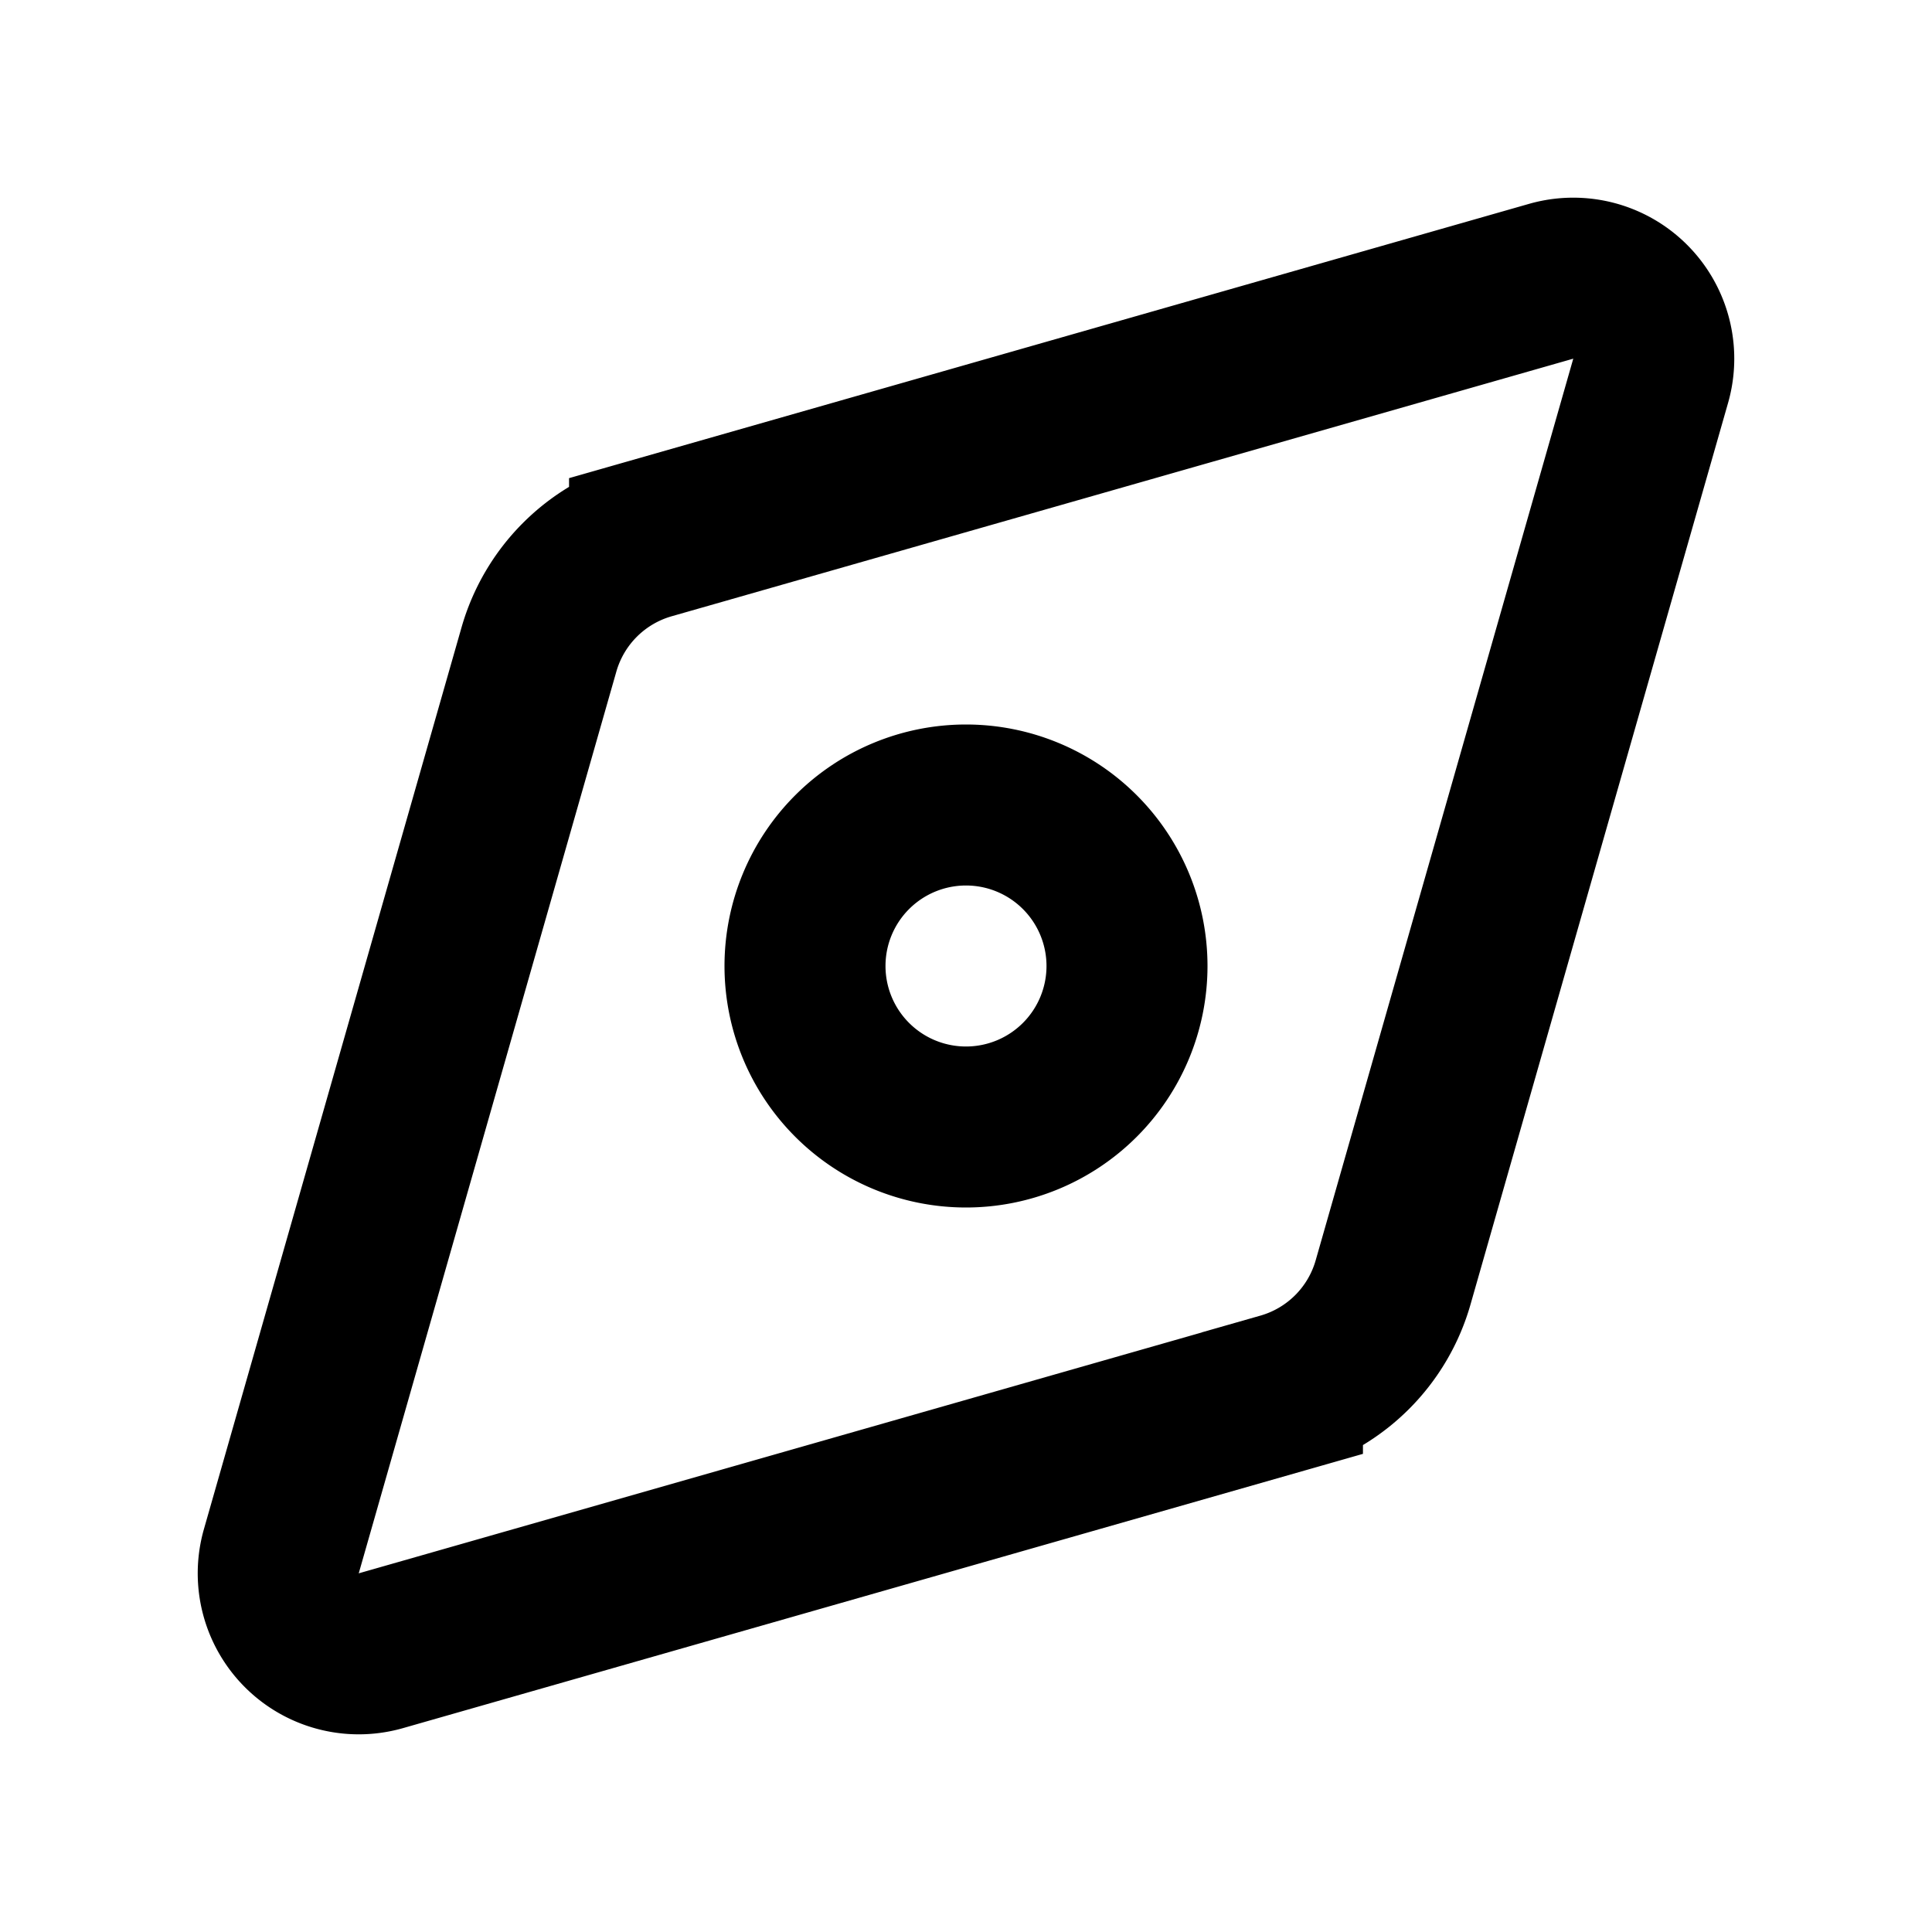 <svg xmlns="http://www.w3.org/2000/svg" width="24" height="24" fill="none" viewBox="0 0 24 24">
  <path stroke="currentColor" stroke-width="2"
    d="M15.931 17.305a2 2 0 0 0 1.374-1.373l3.2-11.201a1 1 0 0 0-1.236-1.237l-11.2 3.2a2 2 0 0 0-1.374 1.374l-3.2 11.201a1 1 0 0 0 1.236 1.237l11.2-3.2Z" />
  <path stroke="currentColor" stroke-width="2" d="M14 12a2 2 0 1 1-4 0 2 2 0 0 1 4 0Z" />
</svg>